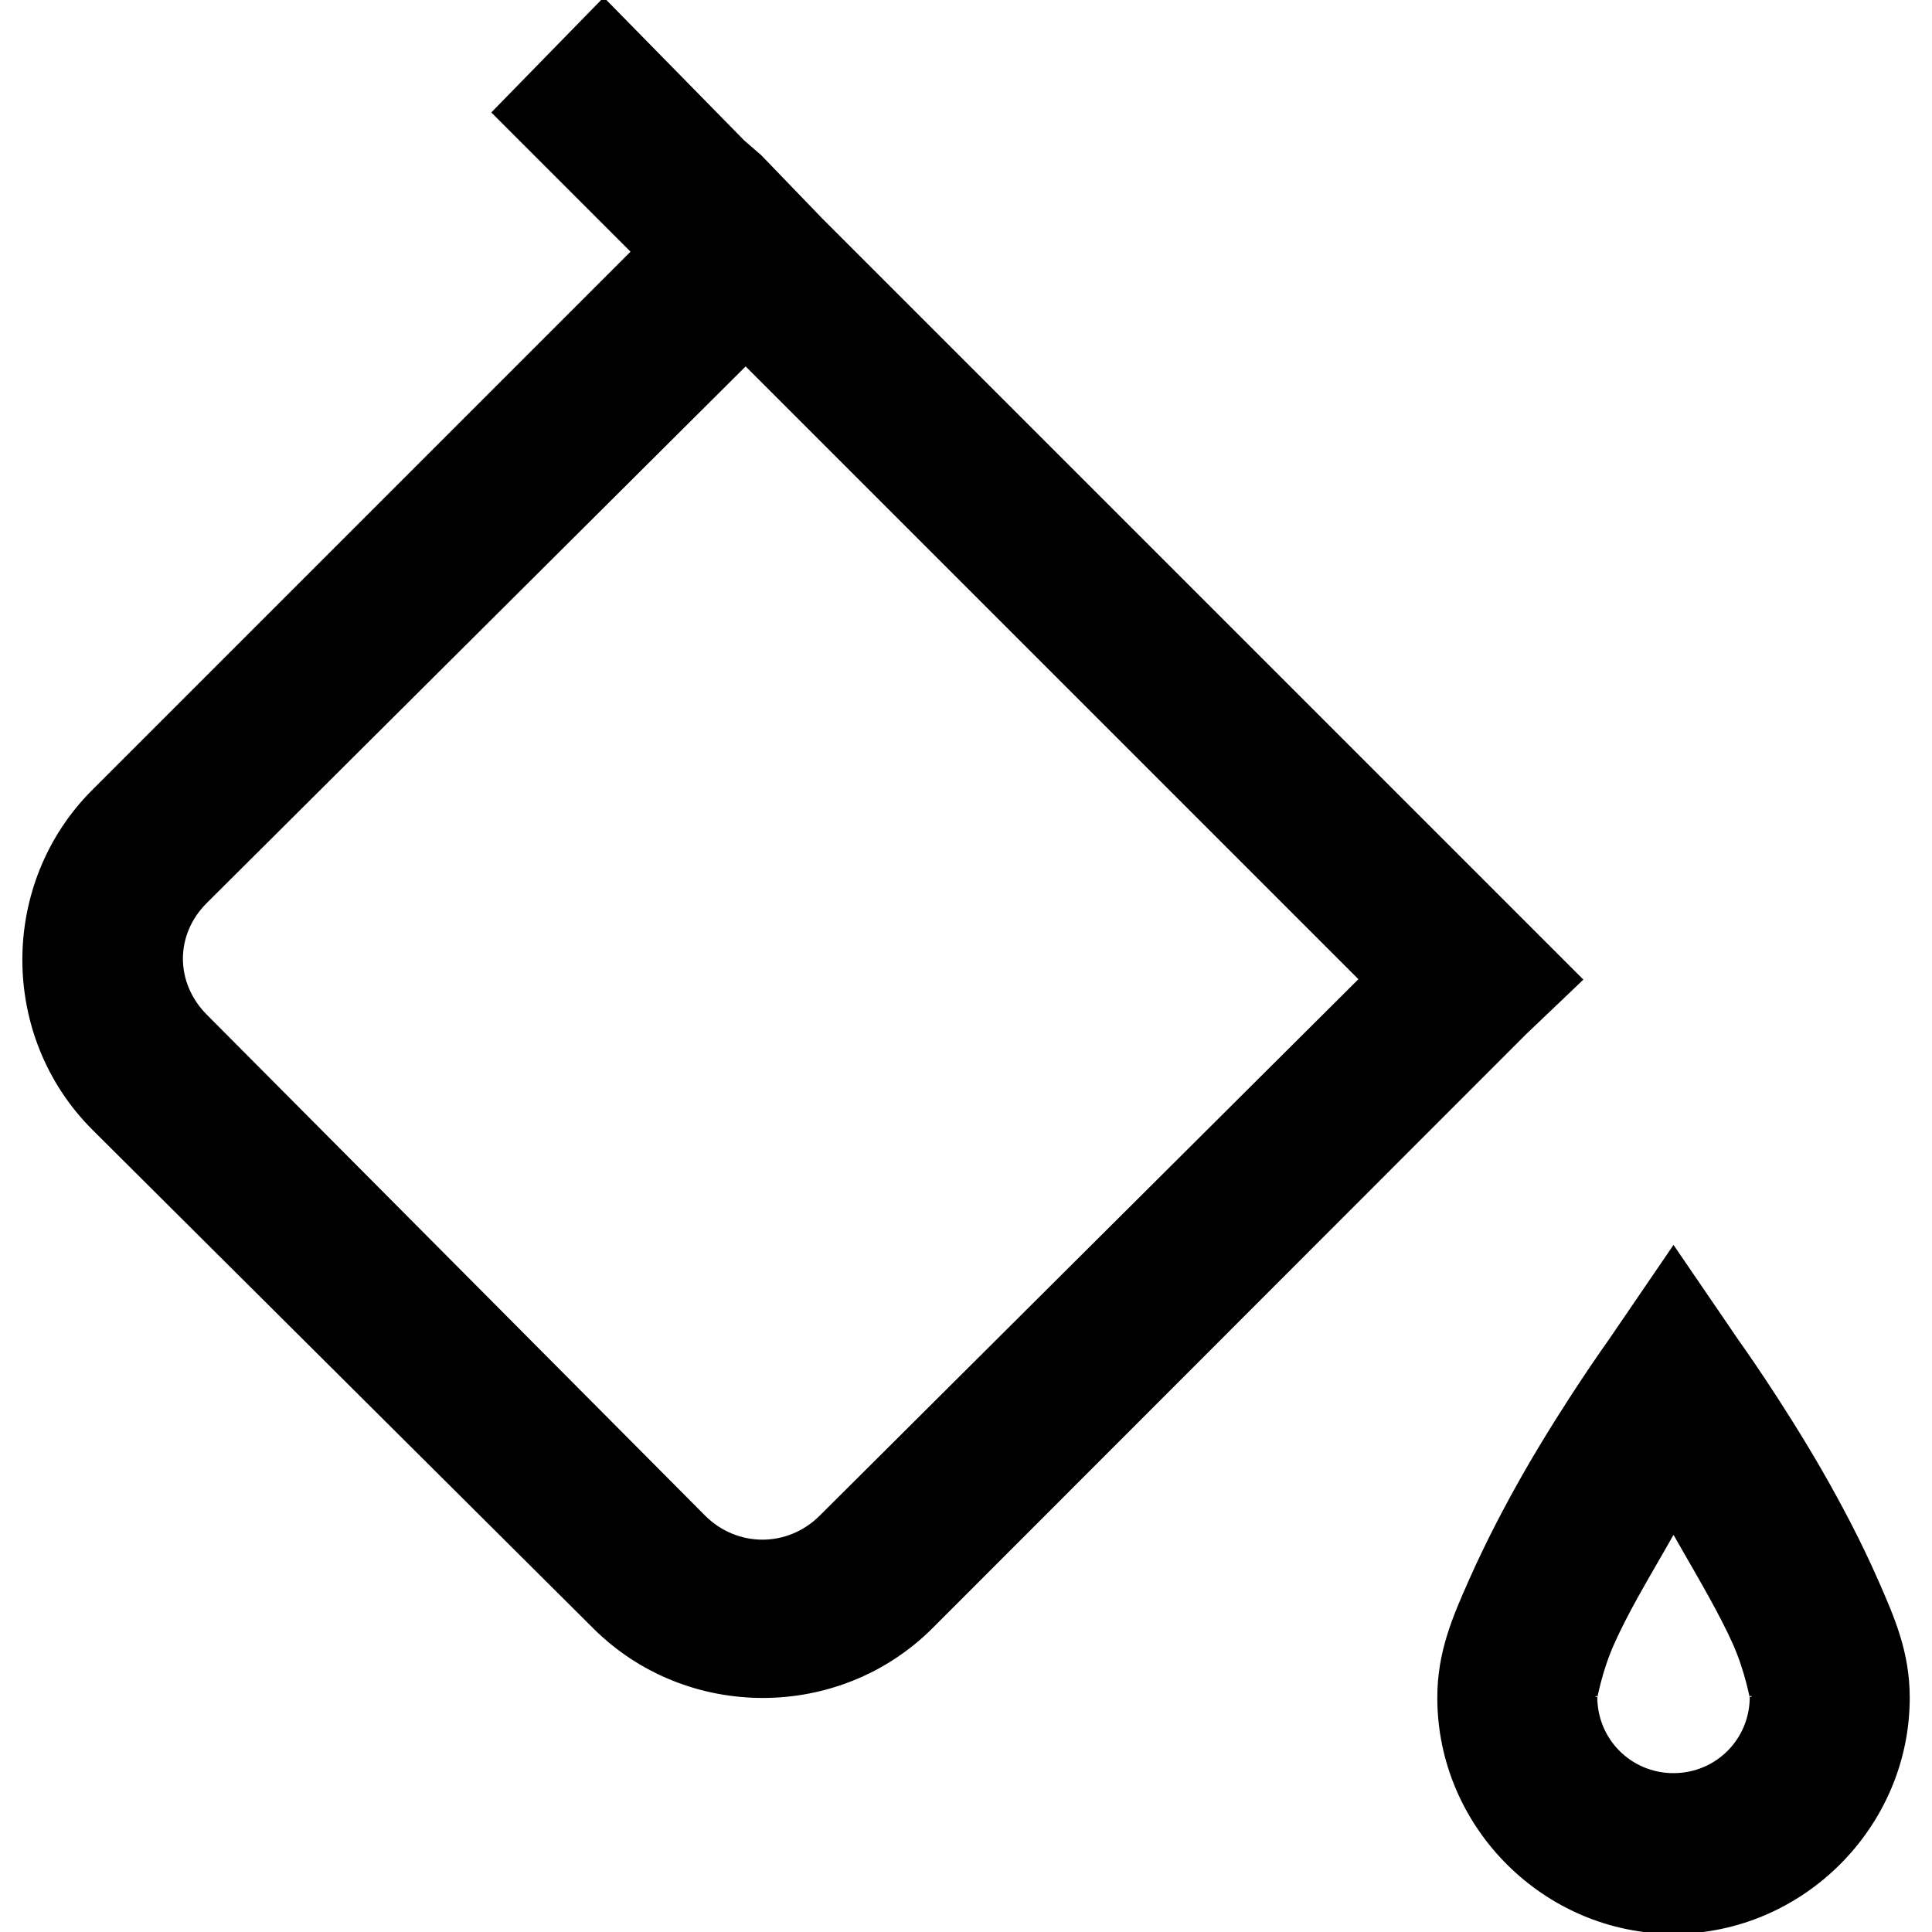 <svg version="1.1" xmlns="http://www.w3.org/2000/svg" xmlns:xlink="http://www.w3.org/1999/xlink" x="0px" y="0px"
	 viewBox="0 0 512 512" xml:space="preserve">
	<g id="tool-brush" stroke="currentColor" fill="currentColor">
		<path d="M160,0l-29.1,29.8l36.9,36.9l-143,143c-24.5,24.5-24.5,64.8,0,89.3l1.3,1.3l131.4,130.8c24.5,24.5,64.8,24.5,89.3,0
			L404,273.8l14.9-14.2L217.6,58.3l-16.2-16.8l-4.5-3.9L160,0z M197.6,96.4l163.1,163.1L217.6,402c-8.7,8.7-22.4,8.7-31.1,0
			l-132-132.7c-8.7-8.7-8.7-21.8,0-30.4L197.6,96.4z M443.5,330.8l-16.8,24.6c0,0-11.2,15.6-22,34.3c-5.4,9.4-10.5,19.2-14.9,29.1
			s-8.4,19.1-8.4,31.1c0,34.1,28.1,62.1,62.1,62.1s62.1-28.1,62.1-62.1c0-12-4-21.1-8.4-31.1c-4.4-10-9.5-19.7-14.9-29.1
			c-10.8-18.7-22-34.3-22-34.3L443.5,330.8z M443.5,405.8c1.4,2.3,1.2,2.1,2.6,4.5c4.9,8.5,10.2,17.6,13.6,25.2
			c3.4,7.7,4.5,14.8,4.5,14.2c0,11.5-9.2,20.7-20.7,20.7s-20.7-9.2-20.7-20.7c0,0.6,1.1-6.6,4.5-14.2c3.4-7.7,8.7-16.7,13.6-25.2
			C442.3,407.9,442.1,408.1,443.5,405.8z"/>
	</g>
</svg>
